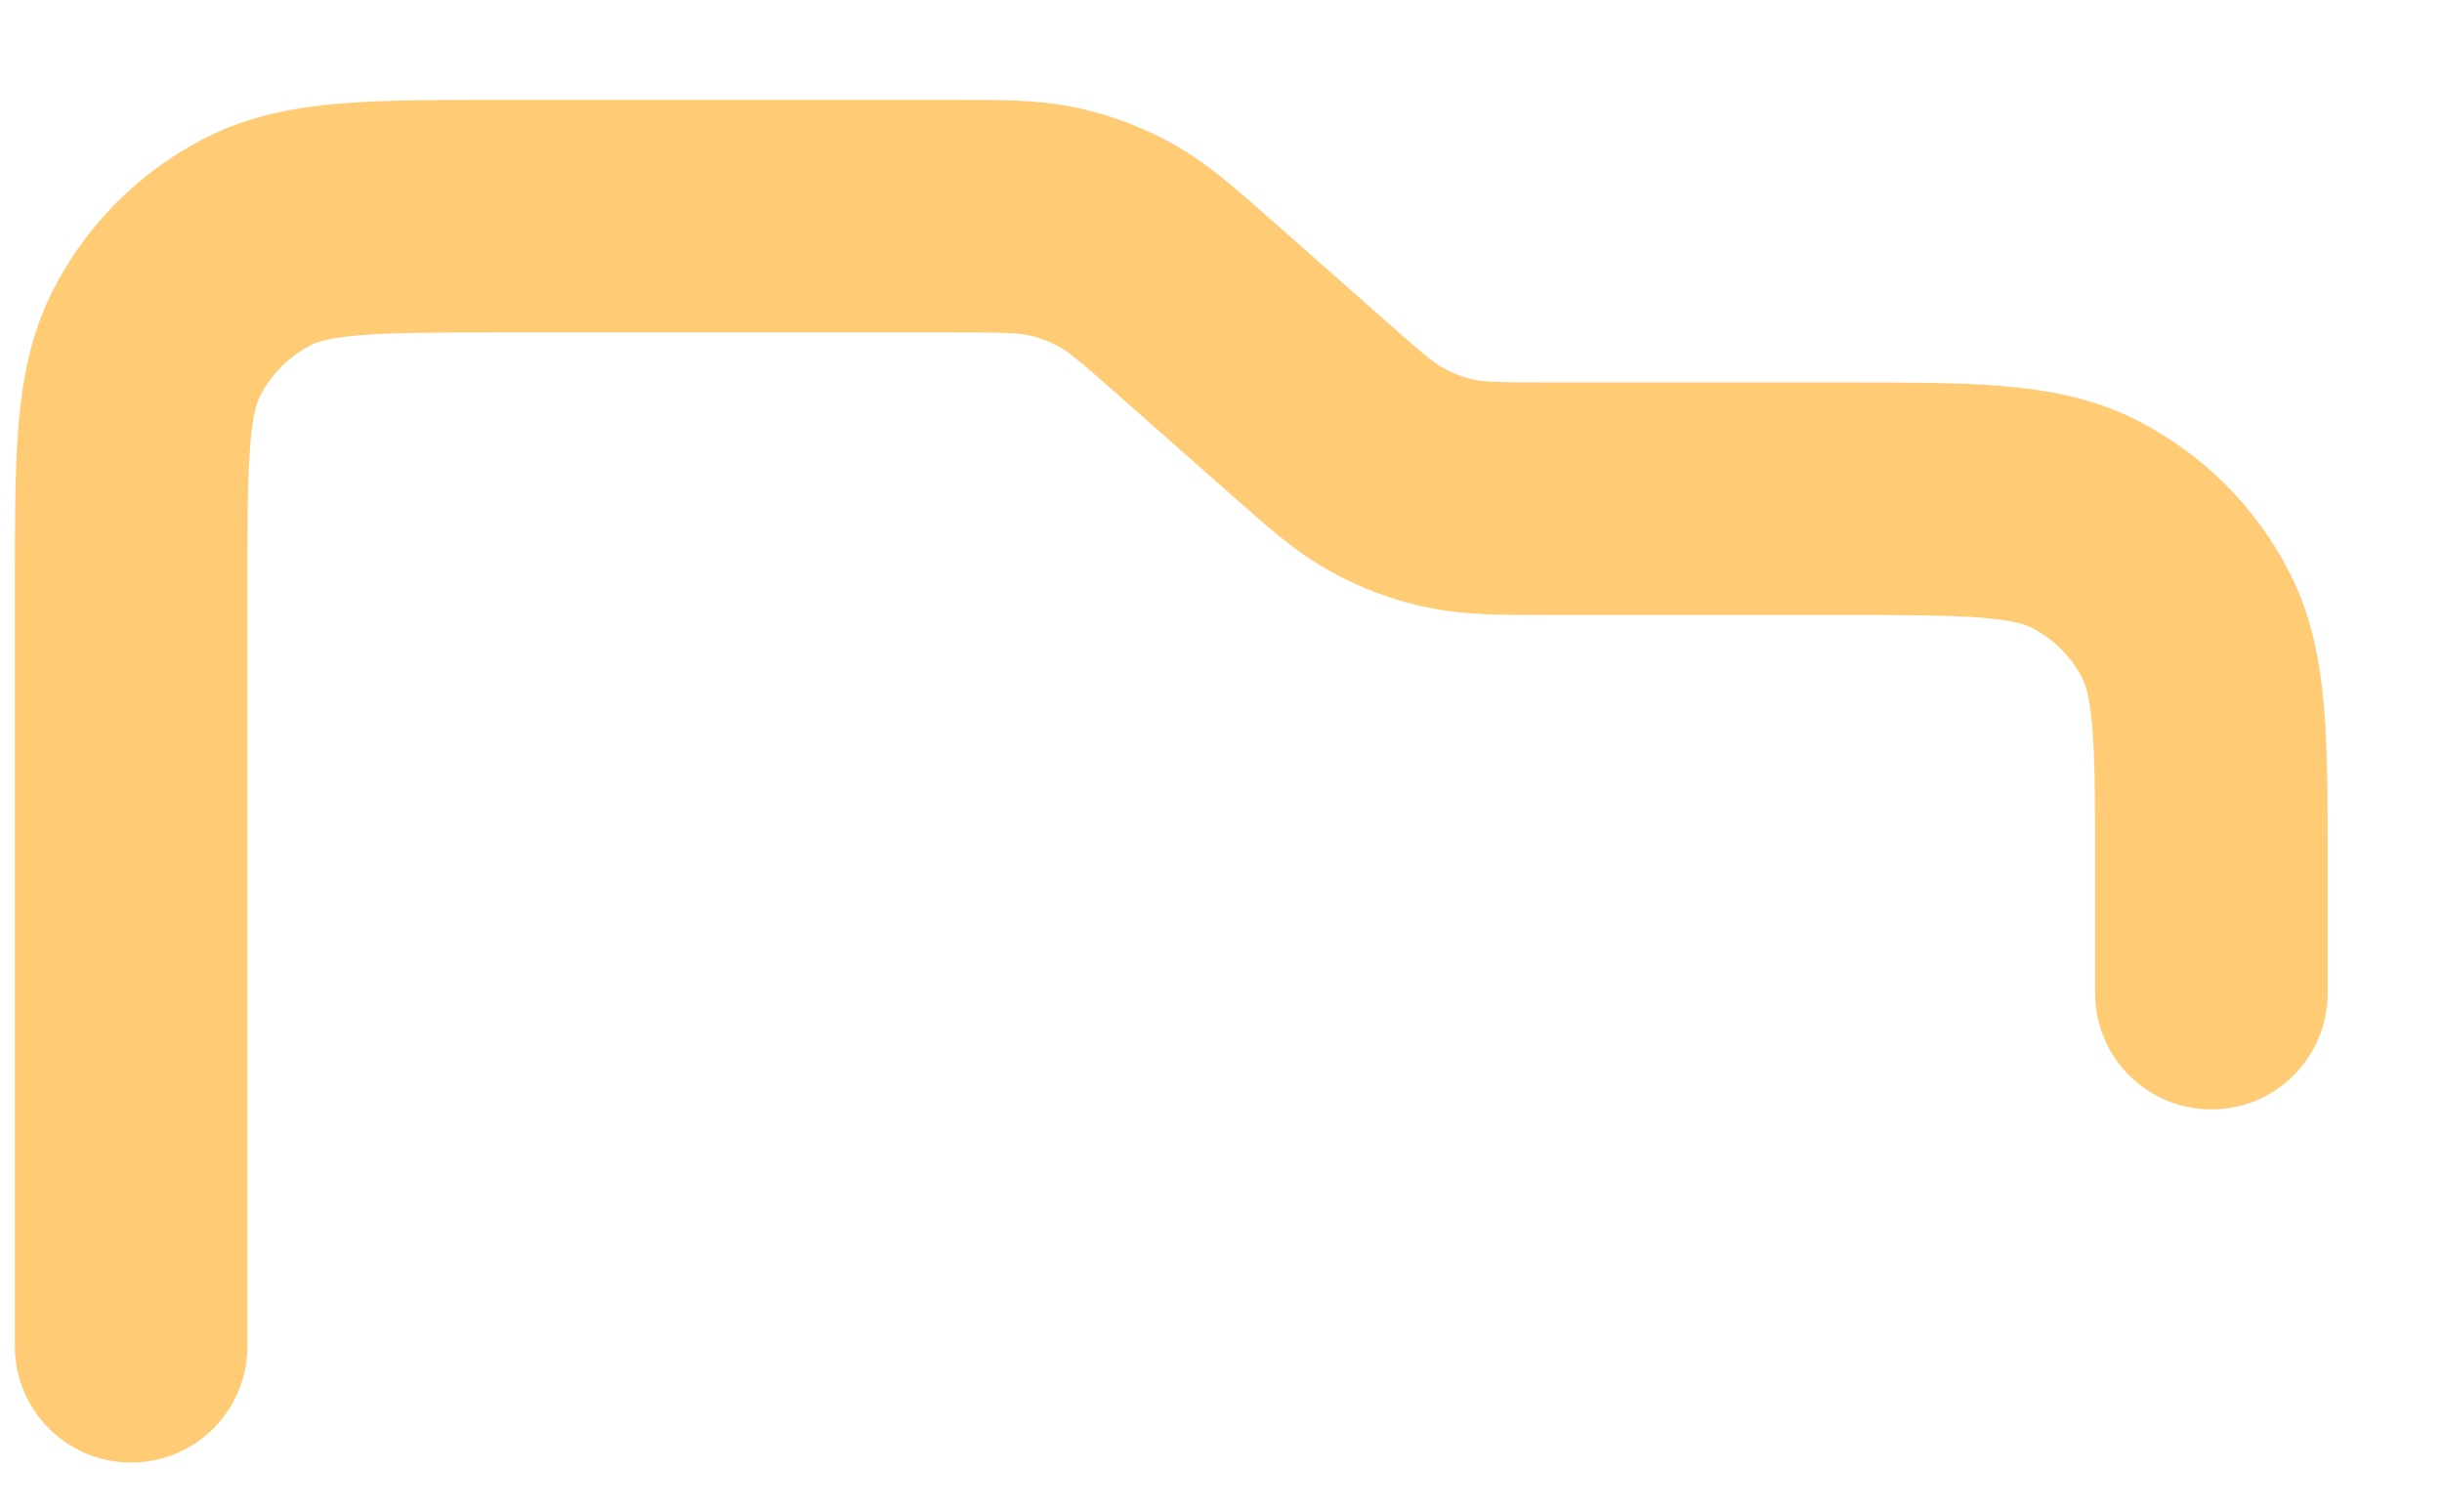 <svg width="21" height="13" viewBox="0 0 21 13" fill="none" xmlns="http://www.w3.org/2000/svg">
<path d="M1.128 11.578V5.059C1.128 3.939 1.128 3.379 1.346 2.951C1.538 2.575 1.844 2.269 2.22 2.077C2.648 1.859 3.208 1.859 4.328 1.859H8.174C8.622 1.859 8.846 1.859 9.059 1.906C9.248 1.948 9.429 2.017 9.598 2.11C9.789 2.216 9.957 2.364 10.292 2.66L11.23 3.488C11.565 3.784 11.733 3.933 11.924 4.038C12.093 4.132 12.274 4.201 12.463 4.242C12.676 4.289 12.9 4.289 13.347 4.289H15.818C16.938 4.289 17.498 4.289 17.925 4.507C18.302 4.699 18.608 5.005 18.799 5.381C19.017 5.809 19.017 6.369 19.017 7.489V8.541" stroke="#FFCB74" stroke-width="2" stroke-linecap="round"/>
</svg>
